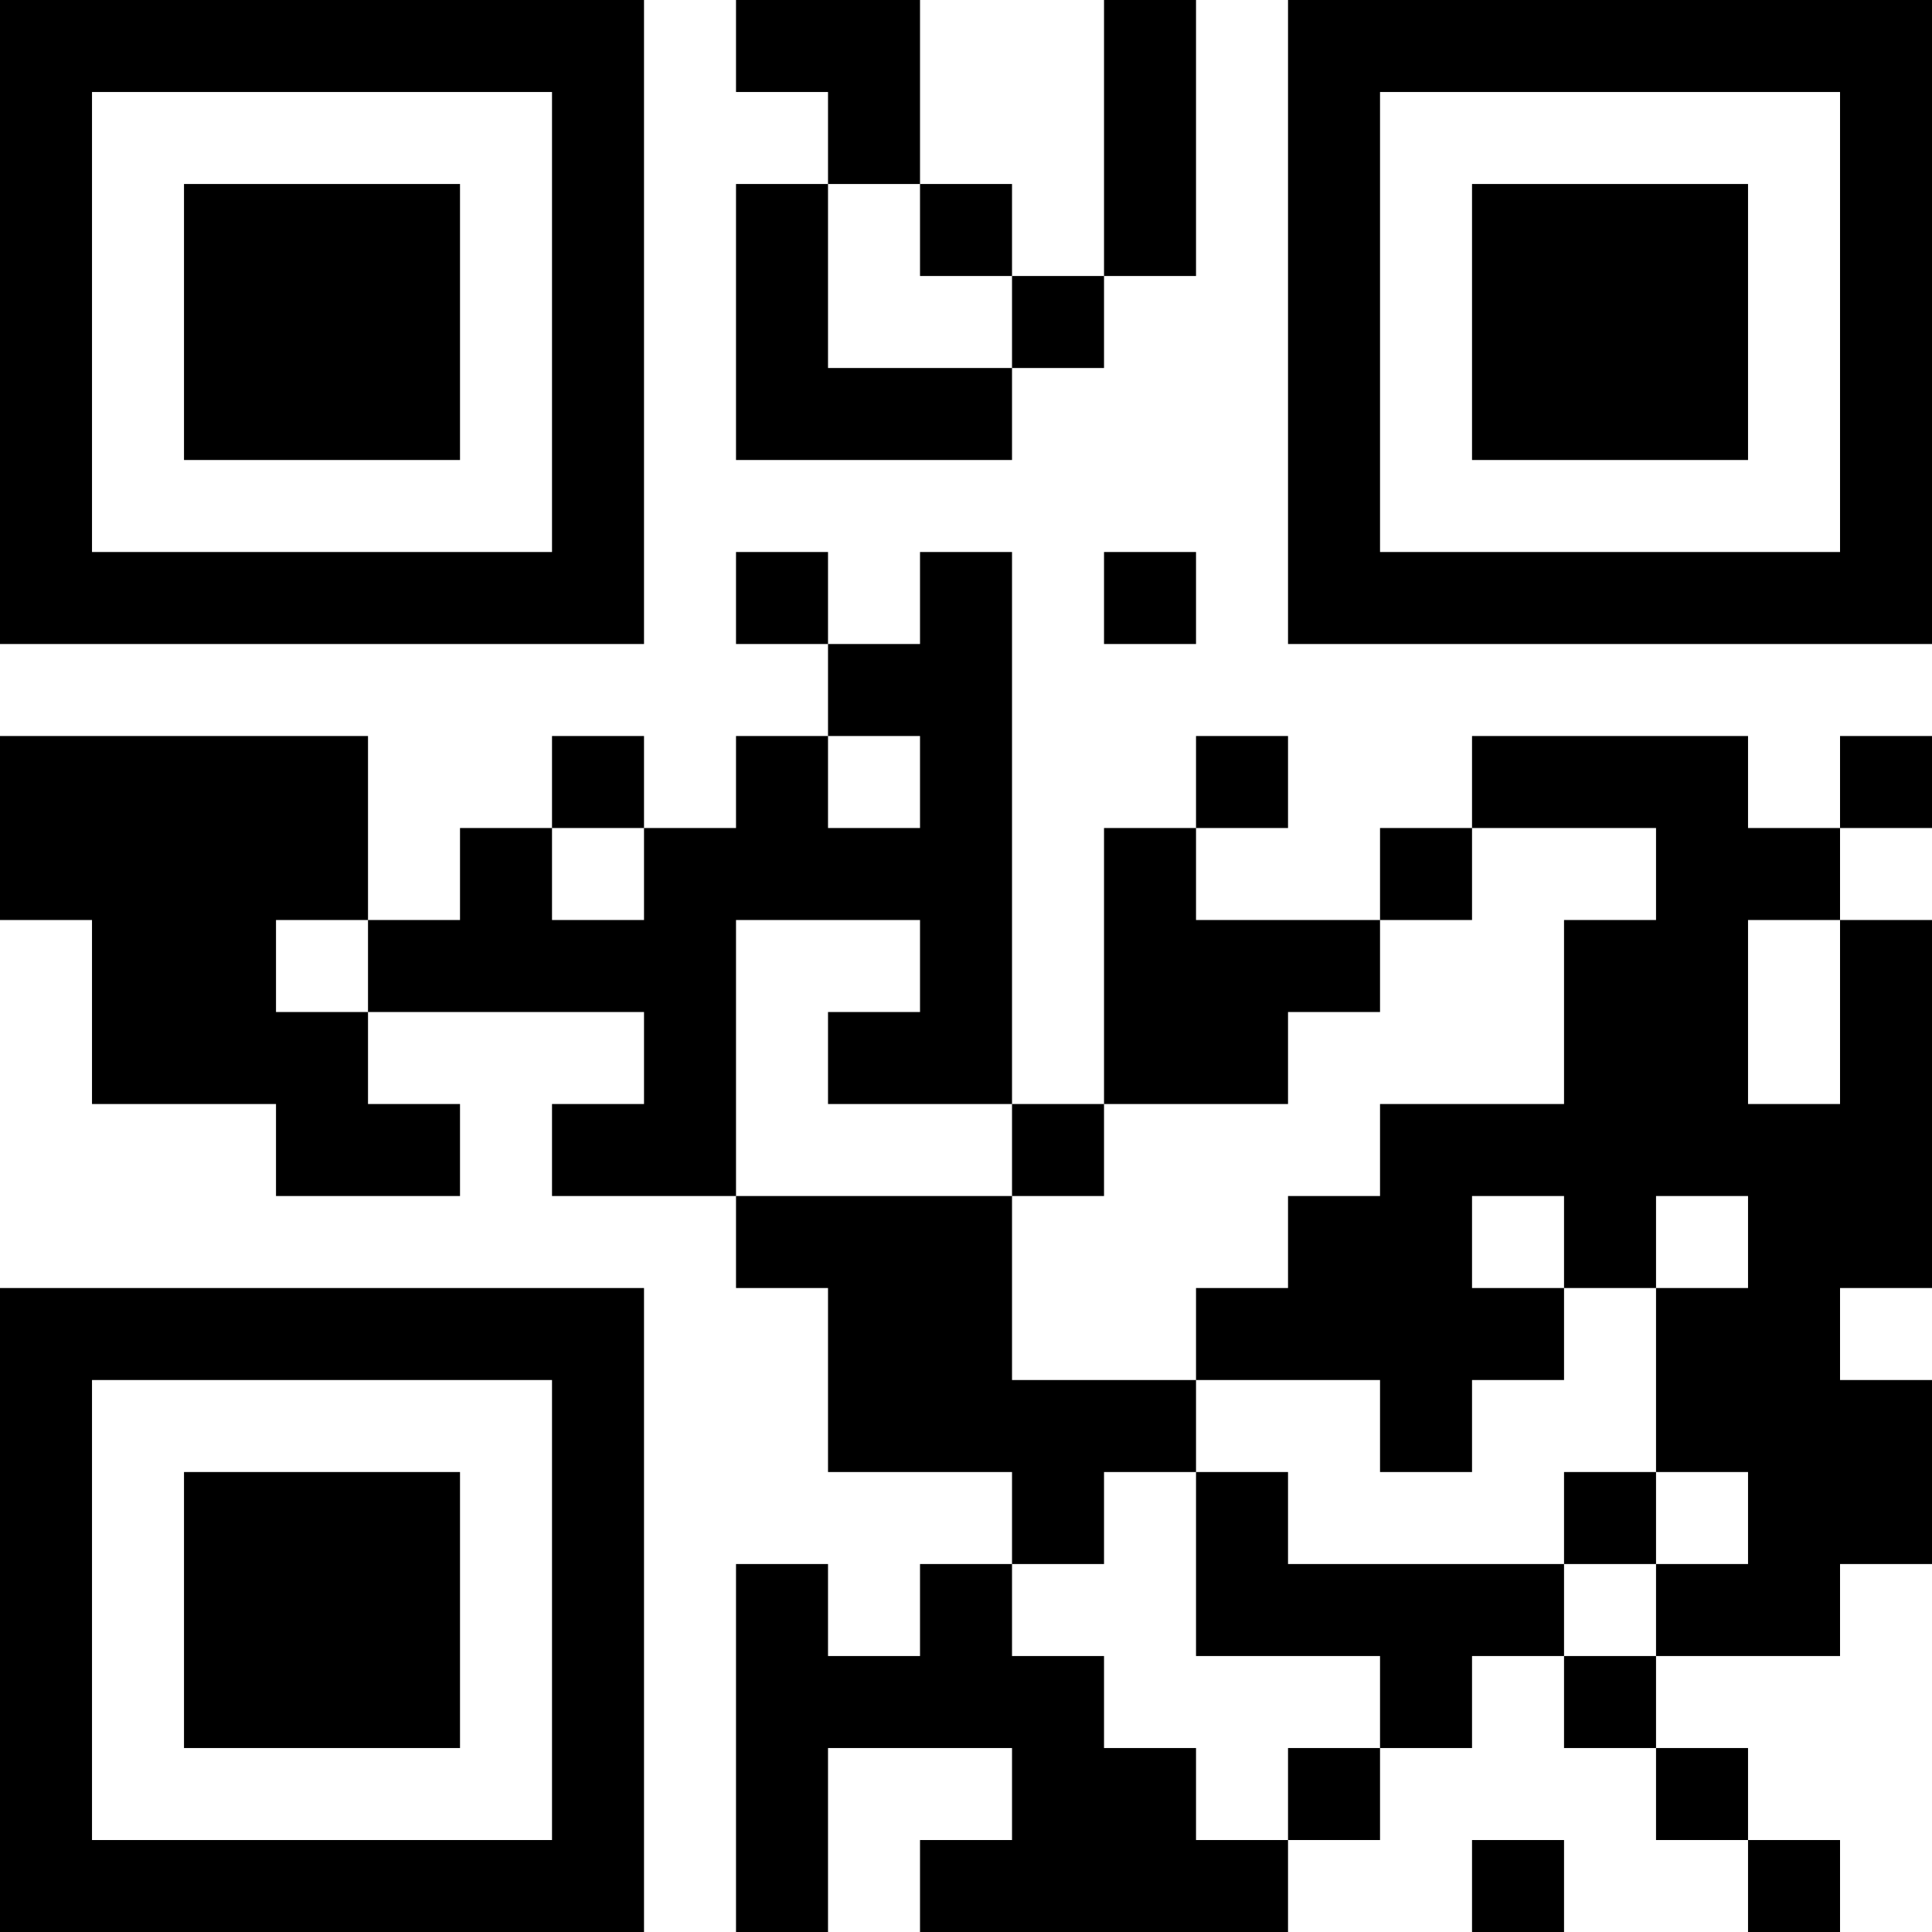 <?xml version="1.0" encoding="UTF-8"?>
<svg xmlns="http://www.w3.org/2000/svg" version="1.1" width="200" height="200" viewBox="0 0 200 200"><rect x="0" y="0" width="200" height="200" fill="#ffffff"/><g transform="scale(9.524)"><g transform="translate(0,0)"><path fill-rule="evenodd" d="M8 0L8 1L9 1L9 2L8 2L8 5L11 5L11 4L12 4L12 3L13 3L13 0L12 0L12 3L11 3L11 2L10 2L10 0ZM9 2L9 4L11 4L11 3L10 3L10 2ZM8 6L8 7L9 7L9 8L8 8L8 9L7 9L7 8L6 8L6 9L5 9L5 10L4 10L4 8L0 8L0 10L1 10L1 12L3 12L3 13L5 13L5 12L4 12L4 11L7 11L7 12L6 12L6 13L8 13L8 14L9 14L9 16L11 16L11 17L10 17L10 18L9 18L9 17L8 17L8 21L9 21L9 19L11 19L11 20L10 20L10 21L14 21L14 20L15 20L15 19L16 19L16 18L17 18L17 19L18 19L18 20L19 20L19 21L20 21L20 20L19 20L19 19L18 19L18 18L20 18L20 17L21 17L21 15L20 15L20 14L21 14L21 10L20 10L20 9L21 9L21 8L20 8L20 9L19 9L19 8L16 8L16 9L15 9L15 10L13 10L13 9L14 9L14 8L13 8L13 9L12 9L12 12L11 12L11 6L10 6L10 7L9 7L9 6ZM12 6L12 7L13 7L13 6ZM9 8L9 9L10 9L10 8ZM6 9L6 10L7 10L7 9ZM16 9L16 10L15 10L15 11L14 11L14 12L12 12L12 13L11 13L11 12L9 12L9 11L10 11L10 10L8 10L8 13L11 13L11 15L13 15L13 16L12 16L12 17L11 17L11 18L12 18L12 19L13 19L13 20L14 20L14 19L15 19L15 18L13 18L13 16L14 16L14 17L17 17L17 18L18 18L18 17L19 17L19 16L18 16L18 14L19 14L19 13L18 13L18 14L17 14L17 13L16 13L16 14L17 14L17 15L16 15L16 16L15 16L15 15L13 15L13 14L14 14L14 13L15 13L15 12L17 12L17 10L18 10L18 9ZM3 10L3 11L4 11L4 10ZM19 10L19 12L20 12L20 10ZM17 16L17 17L18 17L18 16ZM16 20L16 21L17 21L17 20ZM0 0L0 7L7 7L7 0ZM1 1L1 6L6 6L6 1ZM2 2L2 5L5 5L5 2ZM14 0L14 7L21 7L21 0ZM15 1L15 6L20 6L20 1ZM16 2L16 5L19 5L19 2ZM0 14L0 21L7 21L7 14ZM1 15L1 20L6 20L6 15ZM2 16L2 19L5 19L5 16Z" fill="#000000"/></g></g></svg>

